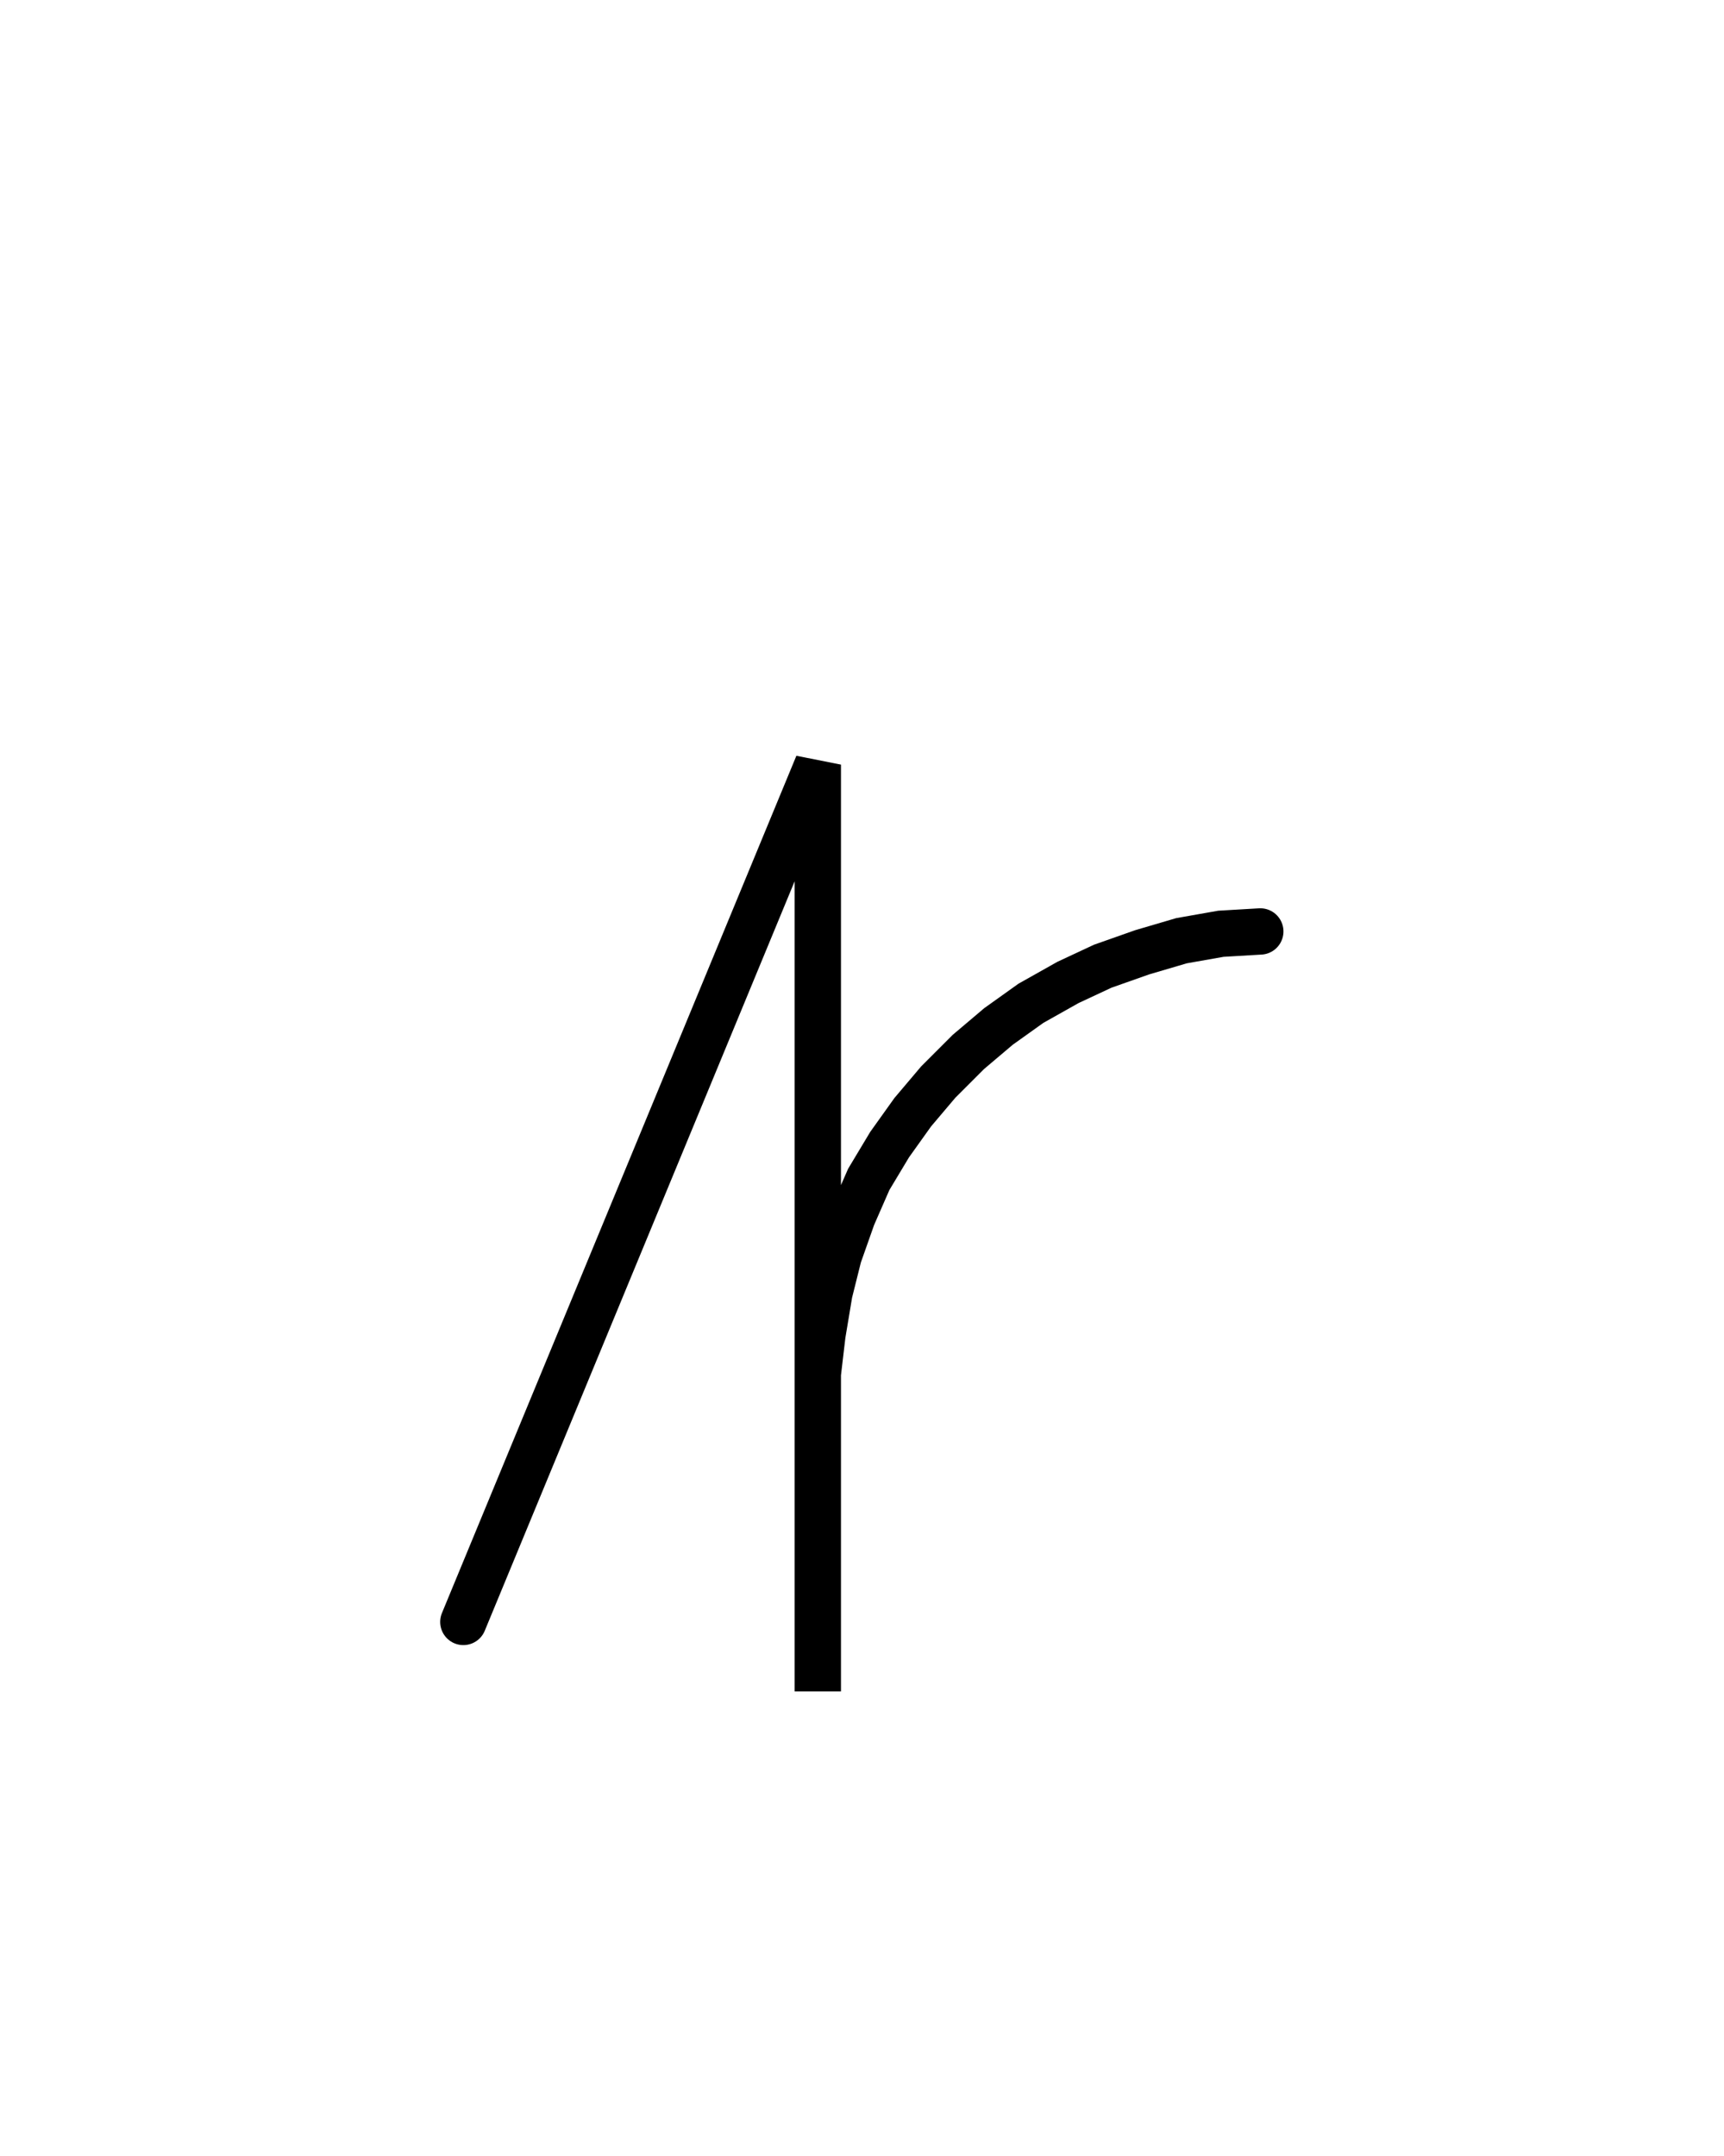 <svg xmlns="http://www.w3.org/2000/svg" width="74.416" height="93.045" style="fill:none; stroke-linecap:round;">
    <rect width="100%" height="100%" fill="#FFFFFF" />
<path stroke="#000000" stroke-width="2" d="M 90,50" />
<path stroke="#000000" stroke-width="2" d="M 20,70 35.3,33 35.3,73 35.3,61 35.3,59.3 35.5,57.6 35.8,55.8 36.2,54.2 36.8,52.5 37.5,50.9 38.4,49.4 39.4,48 40.5,46.7 41.8,45.4 43.1,44.3 44.5,43.3 46.1,42.4 47.6,41.7 49.3,41.1 51,40.6 52.7,40.3 54.4,40.2" />
</svg>